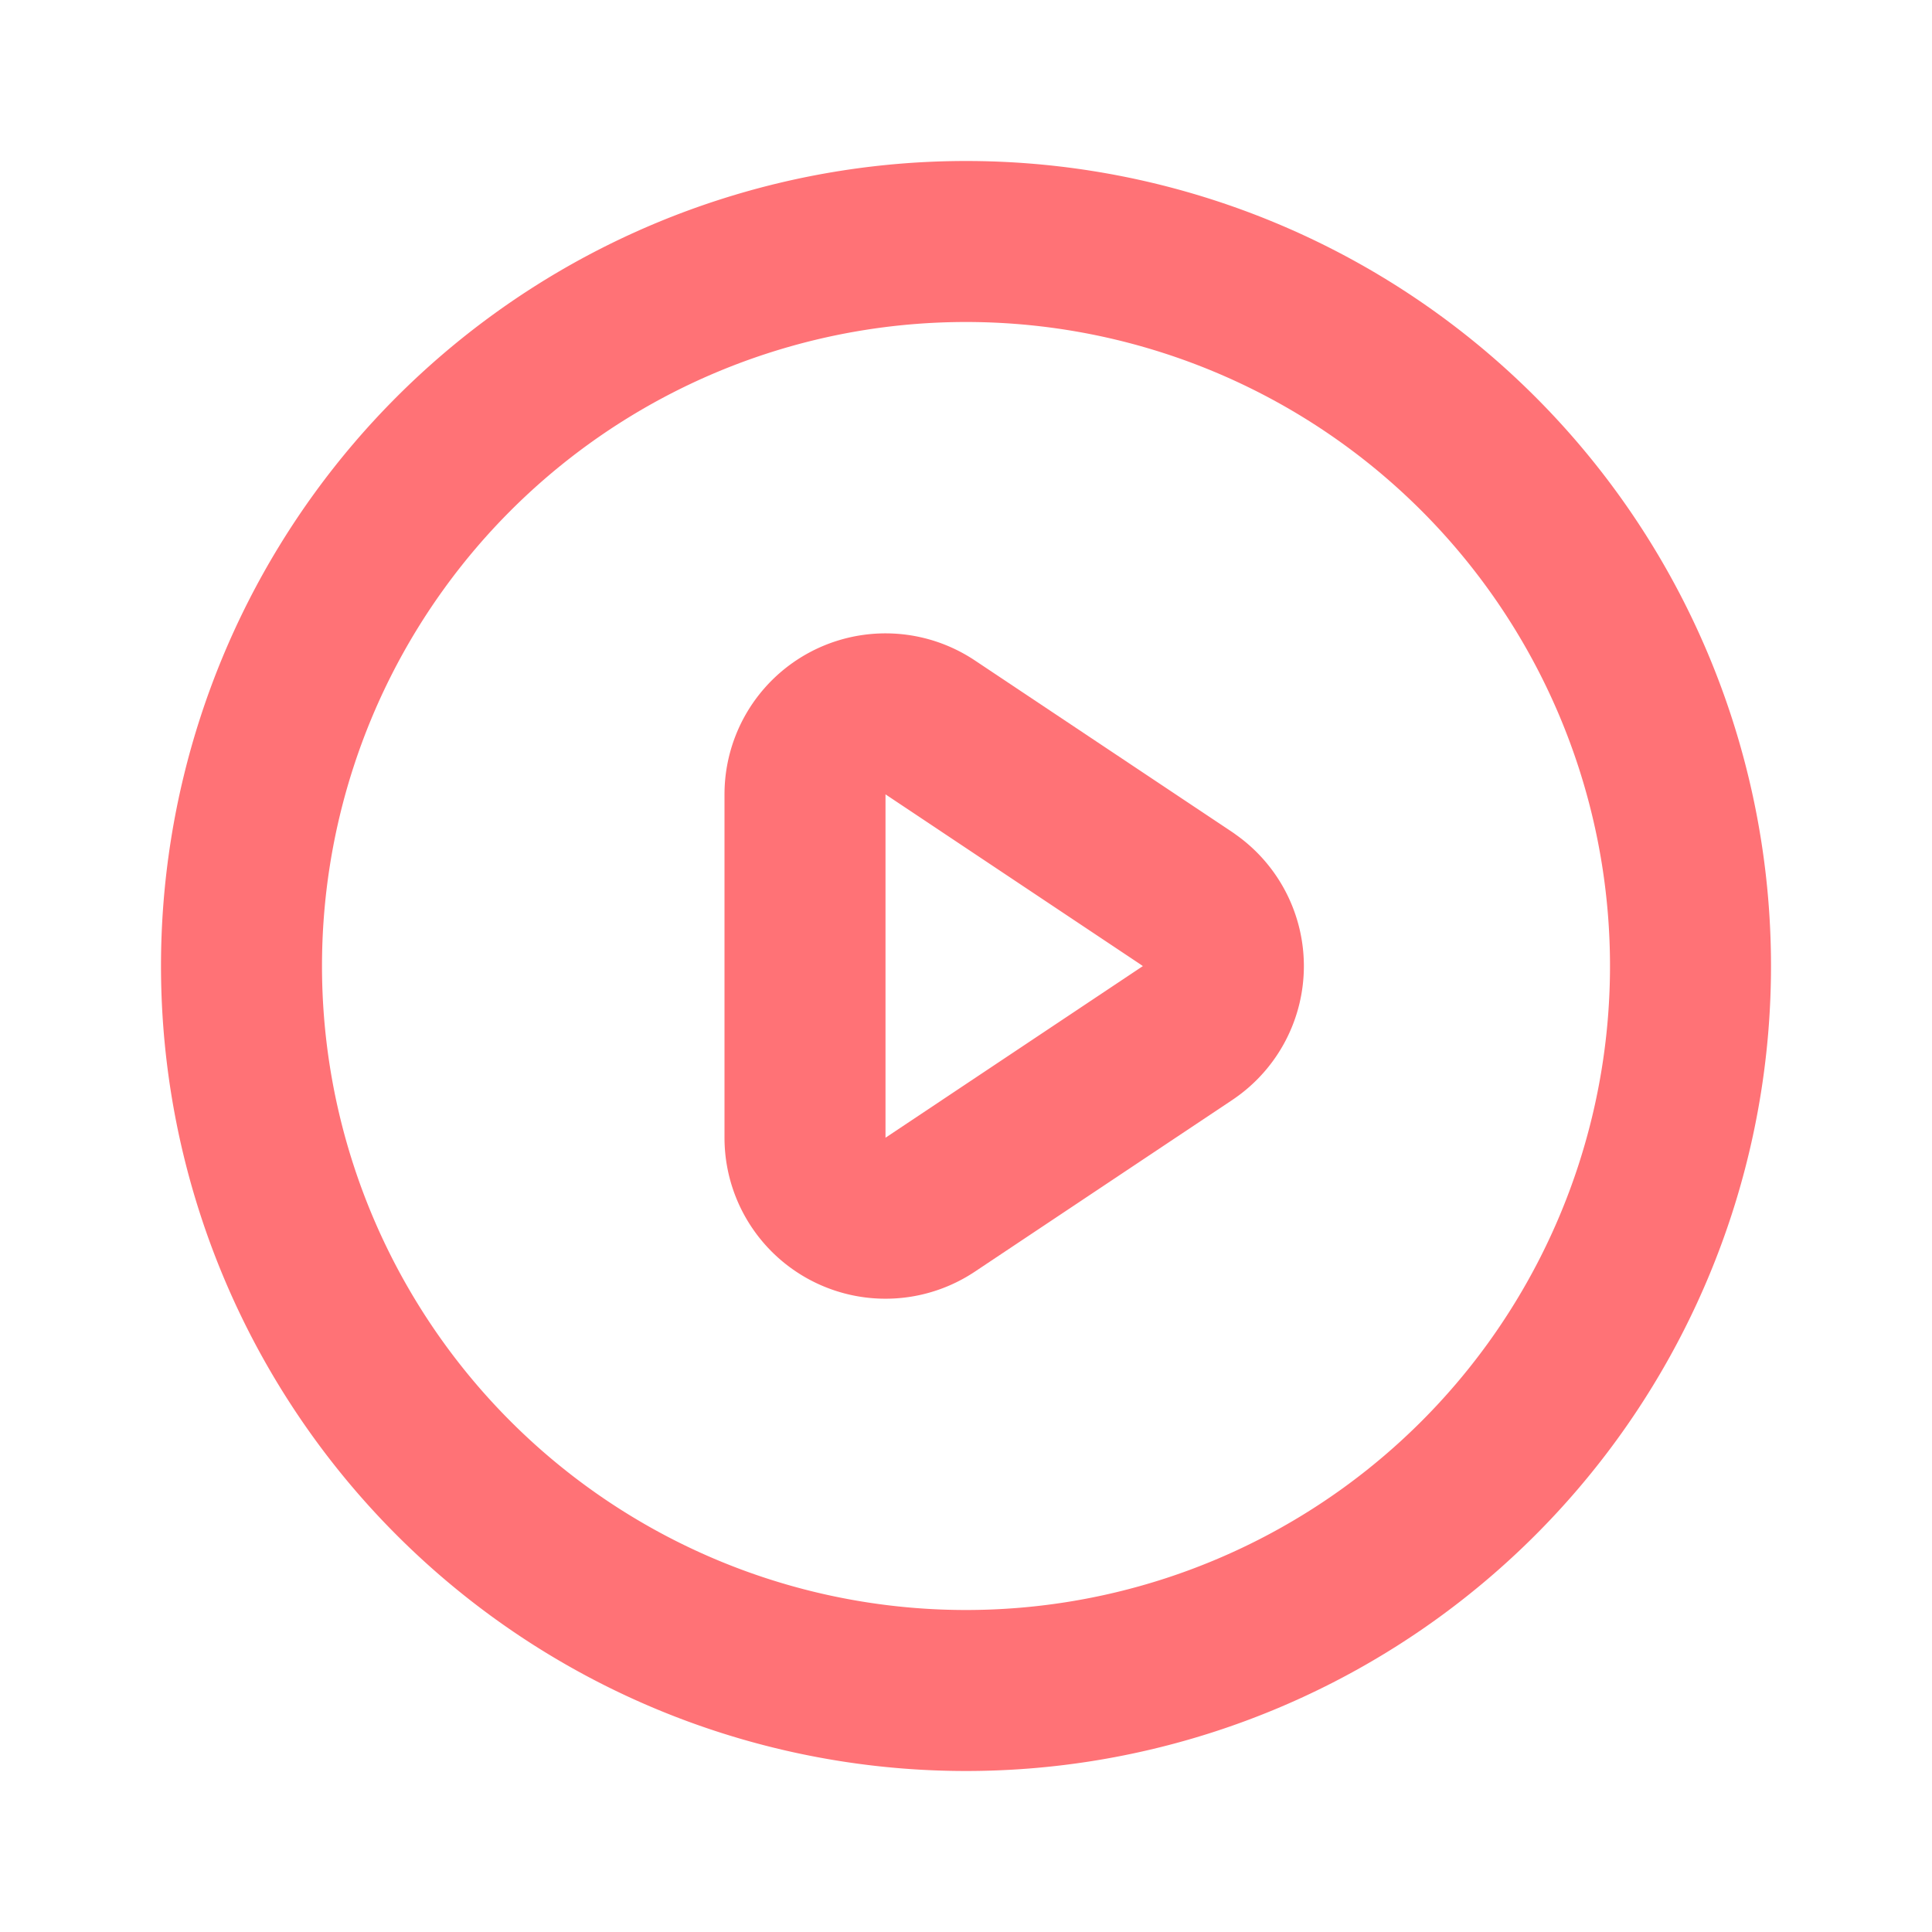         <svg
          fill="none"
          stroke="#FF7276"
          viewBox="0 0 24 24"
          xmlns="http://www.w3.org/2000/svg"
        >
          <path
            stroke-linecap="round"
            stroke-linejoin="round"
            stroke-width="2"
            d="M14.752 11.168l-3.197-2.132A1 1 0 0010 9.87v4.263a1 1 0 001.555.832l3.197-2.132a1 1 0 000-1.664z"
          ></path>
          <path
            stroke-linecap="round"
            stroke-linejoin="round"
            stroke-width="2"
            d="M21 12a9 9 0 11-18 0 9 9 0 0118 0z"
          ></path>
        </svg>
